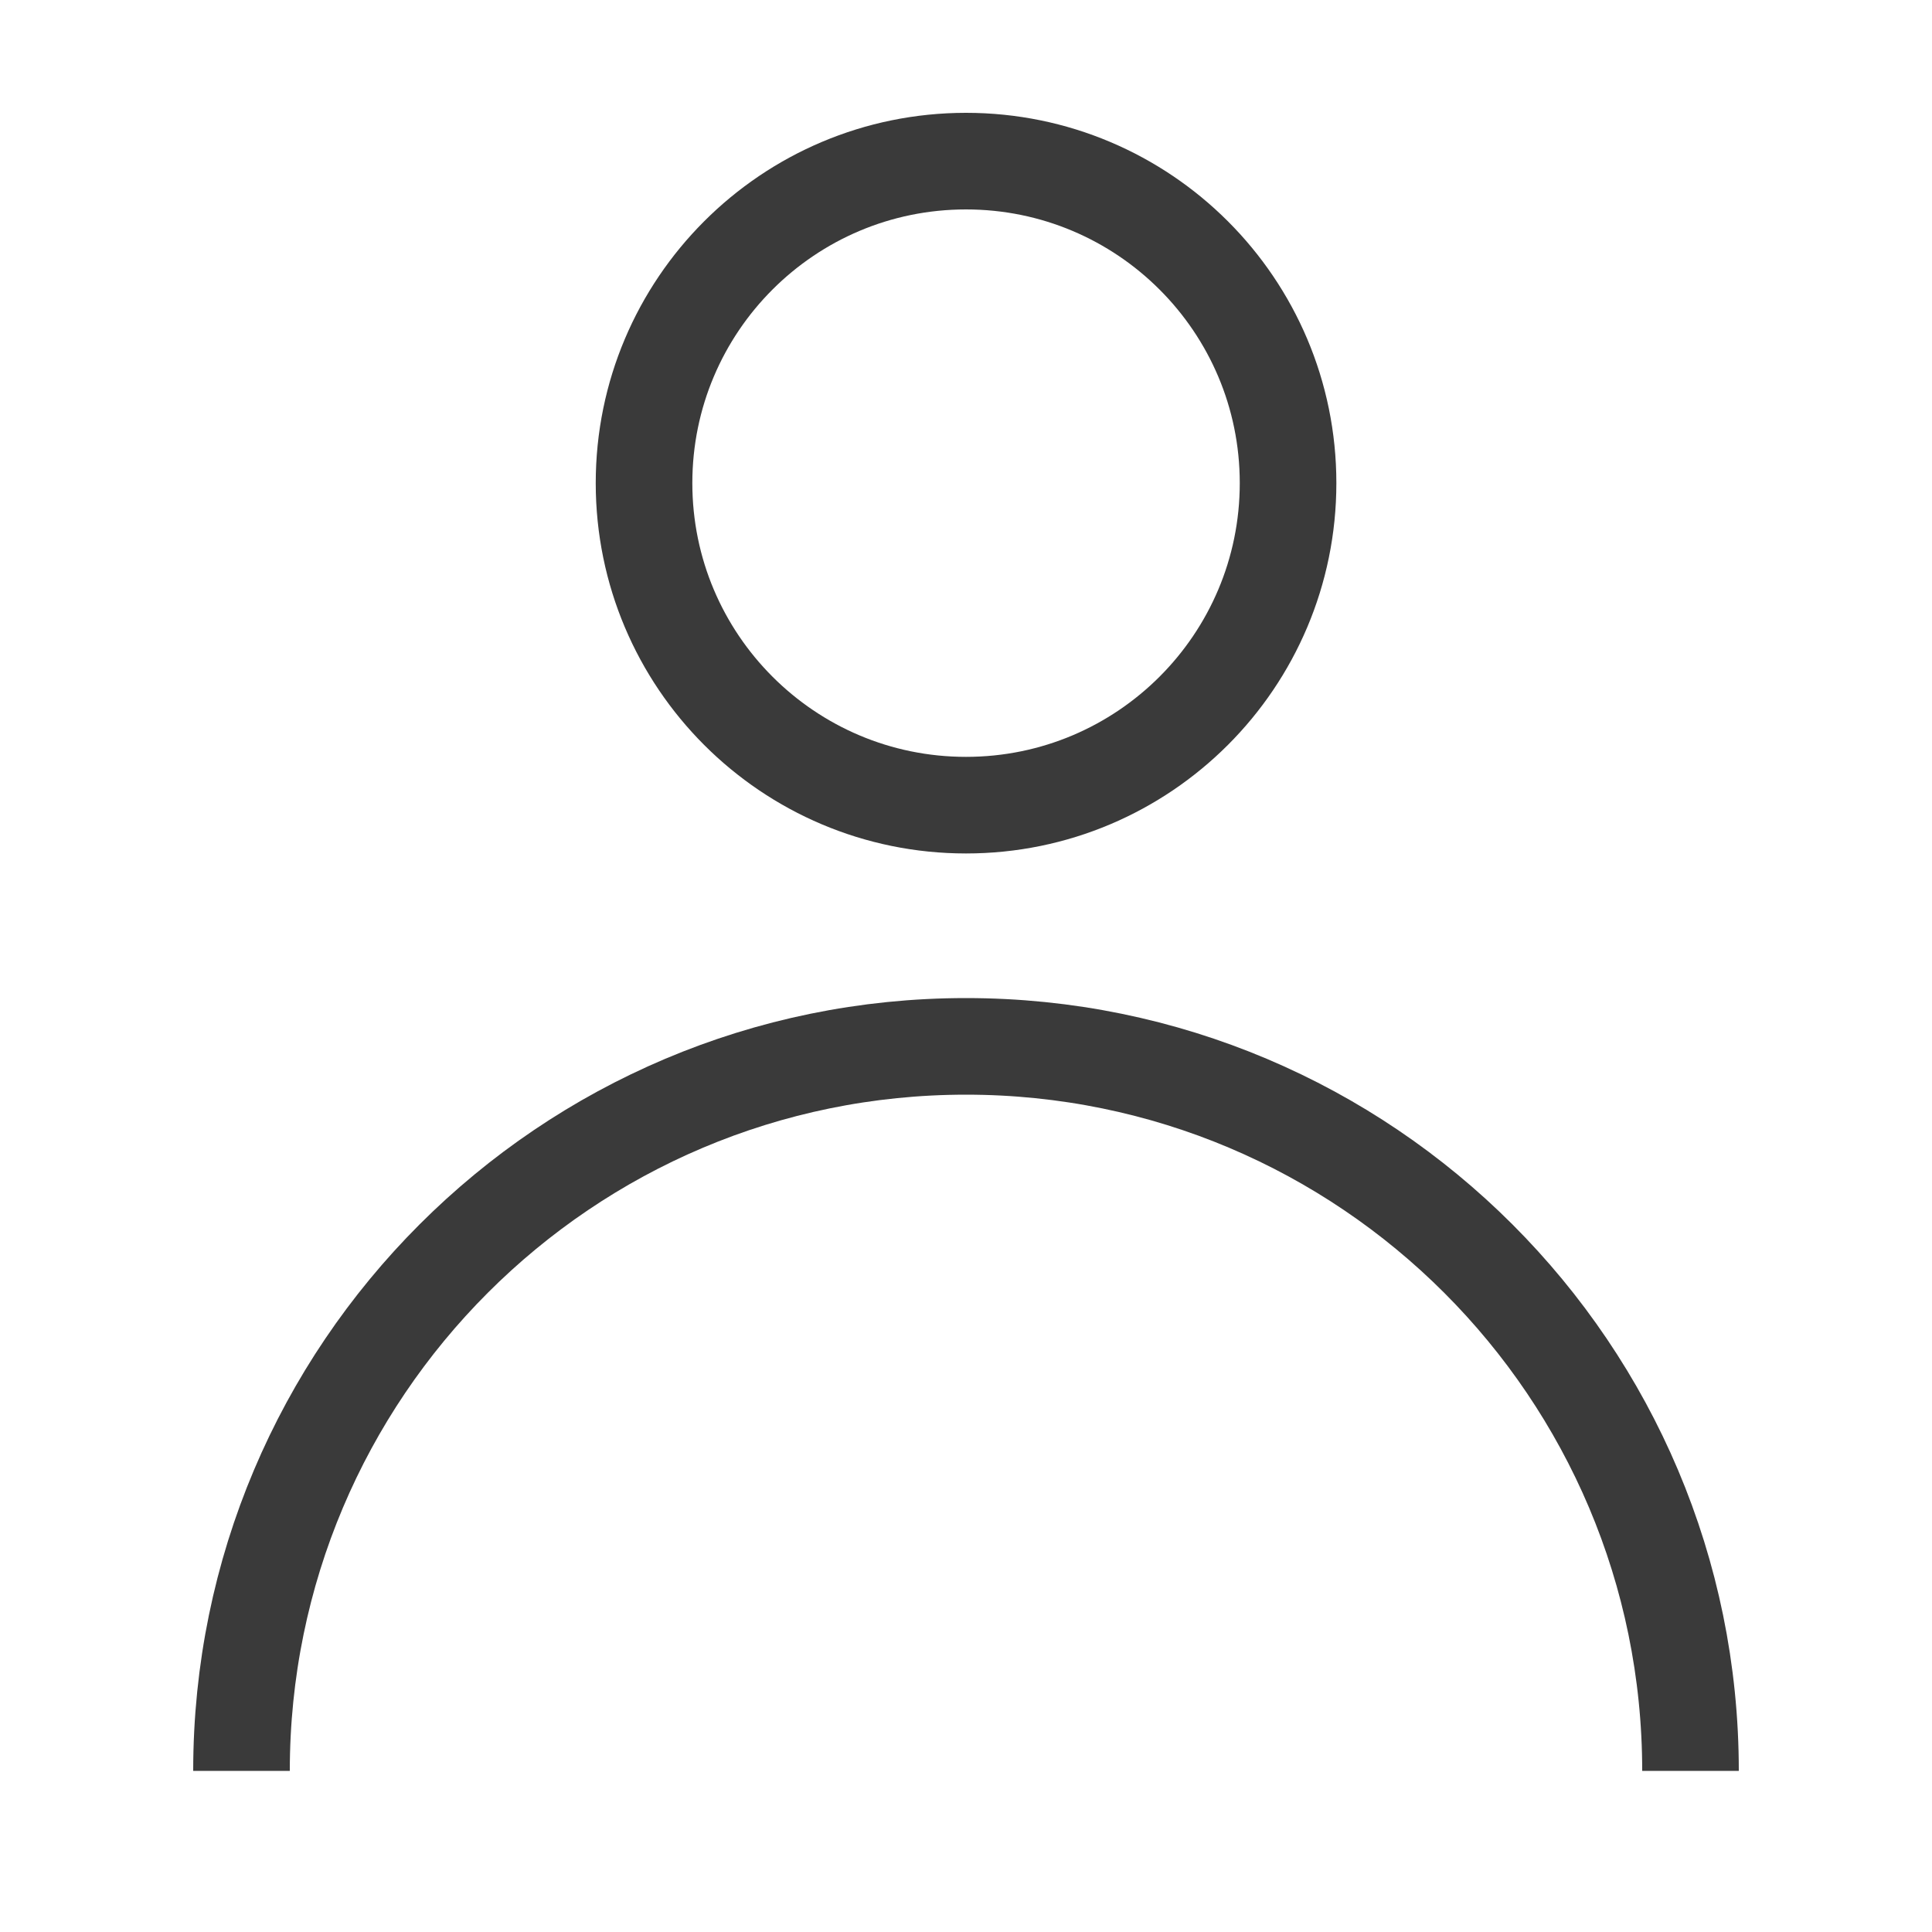 <svg width="20" height="20" viewBox="0 0 20 20" fill="none" xmlns="http://www.w3.org/2000/svg">
<path d="M10 8.335C11.841 8.335 13.334 6.842 13.334 5.001C13.334 3.16 11.841 1.668 10 1.668C8.159 1.668 6.667 3.16 6.667 5.001C6.667 6.842 8.159 8.335 10 8.335Z" stroke="#3A3A3A"/>
<path d="M17.5 18.332C17.5 14.19 14.142 10.832 10 10.832C5.858 10.832 2.5 14.19 2.5 18.332" stroke="#3A3A3A"/>
</svg>
